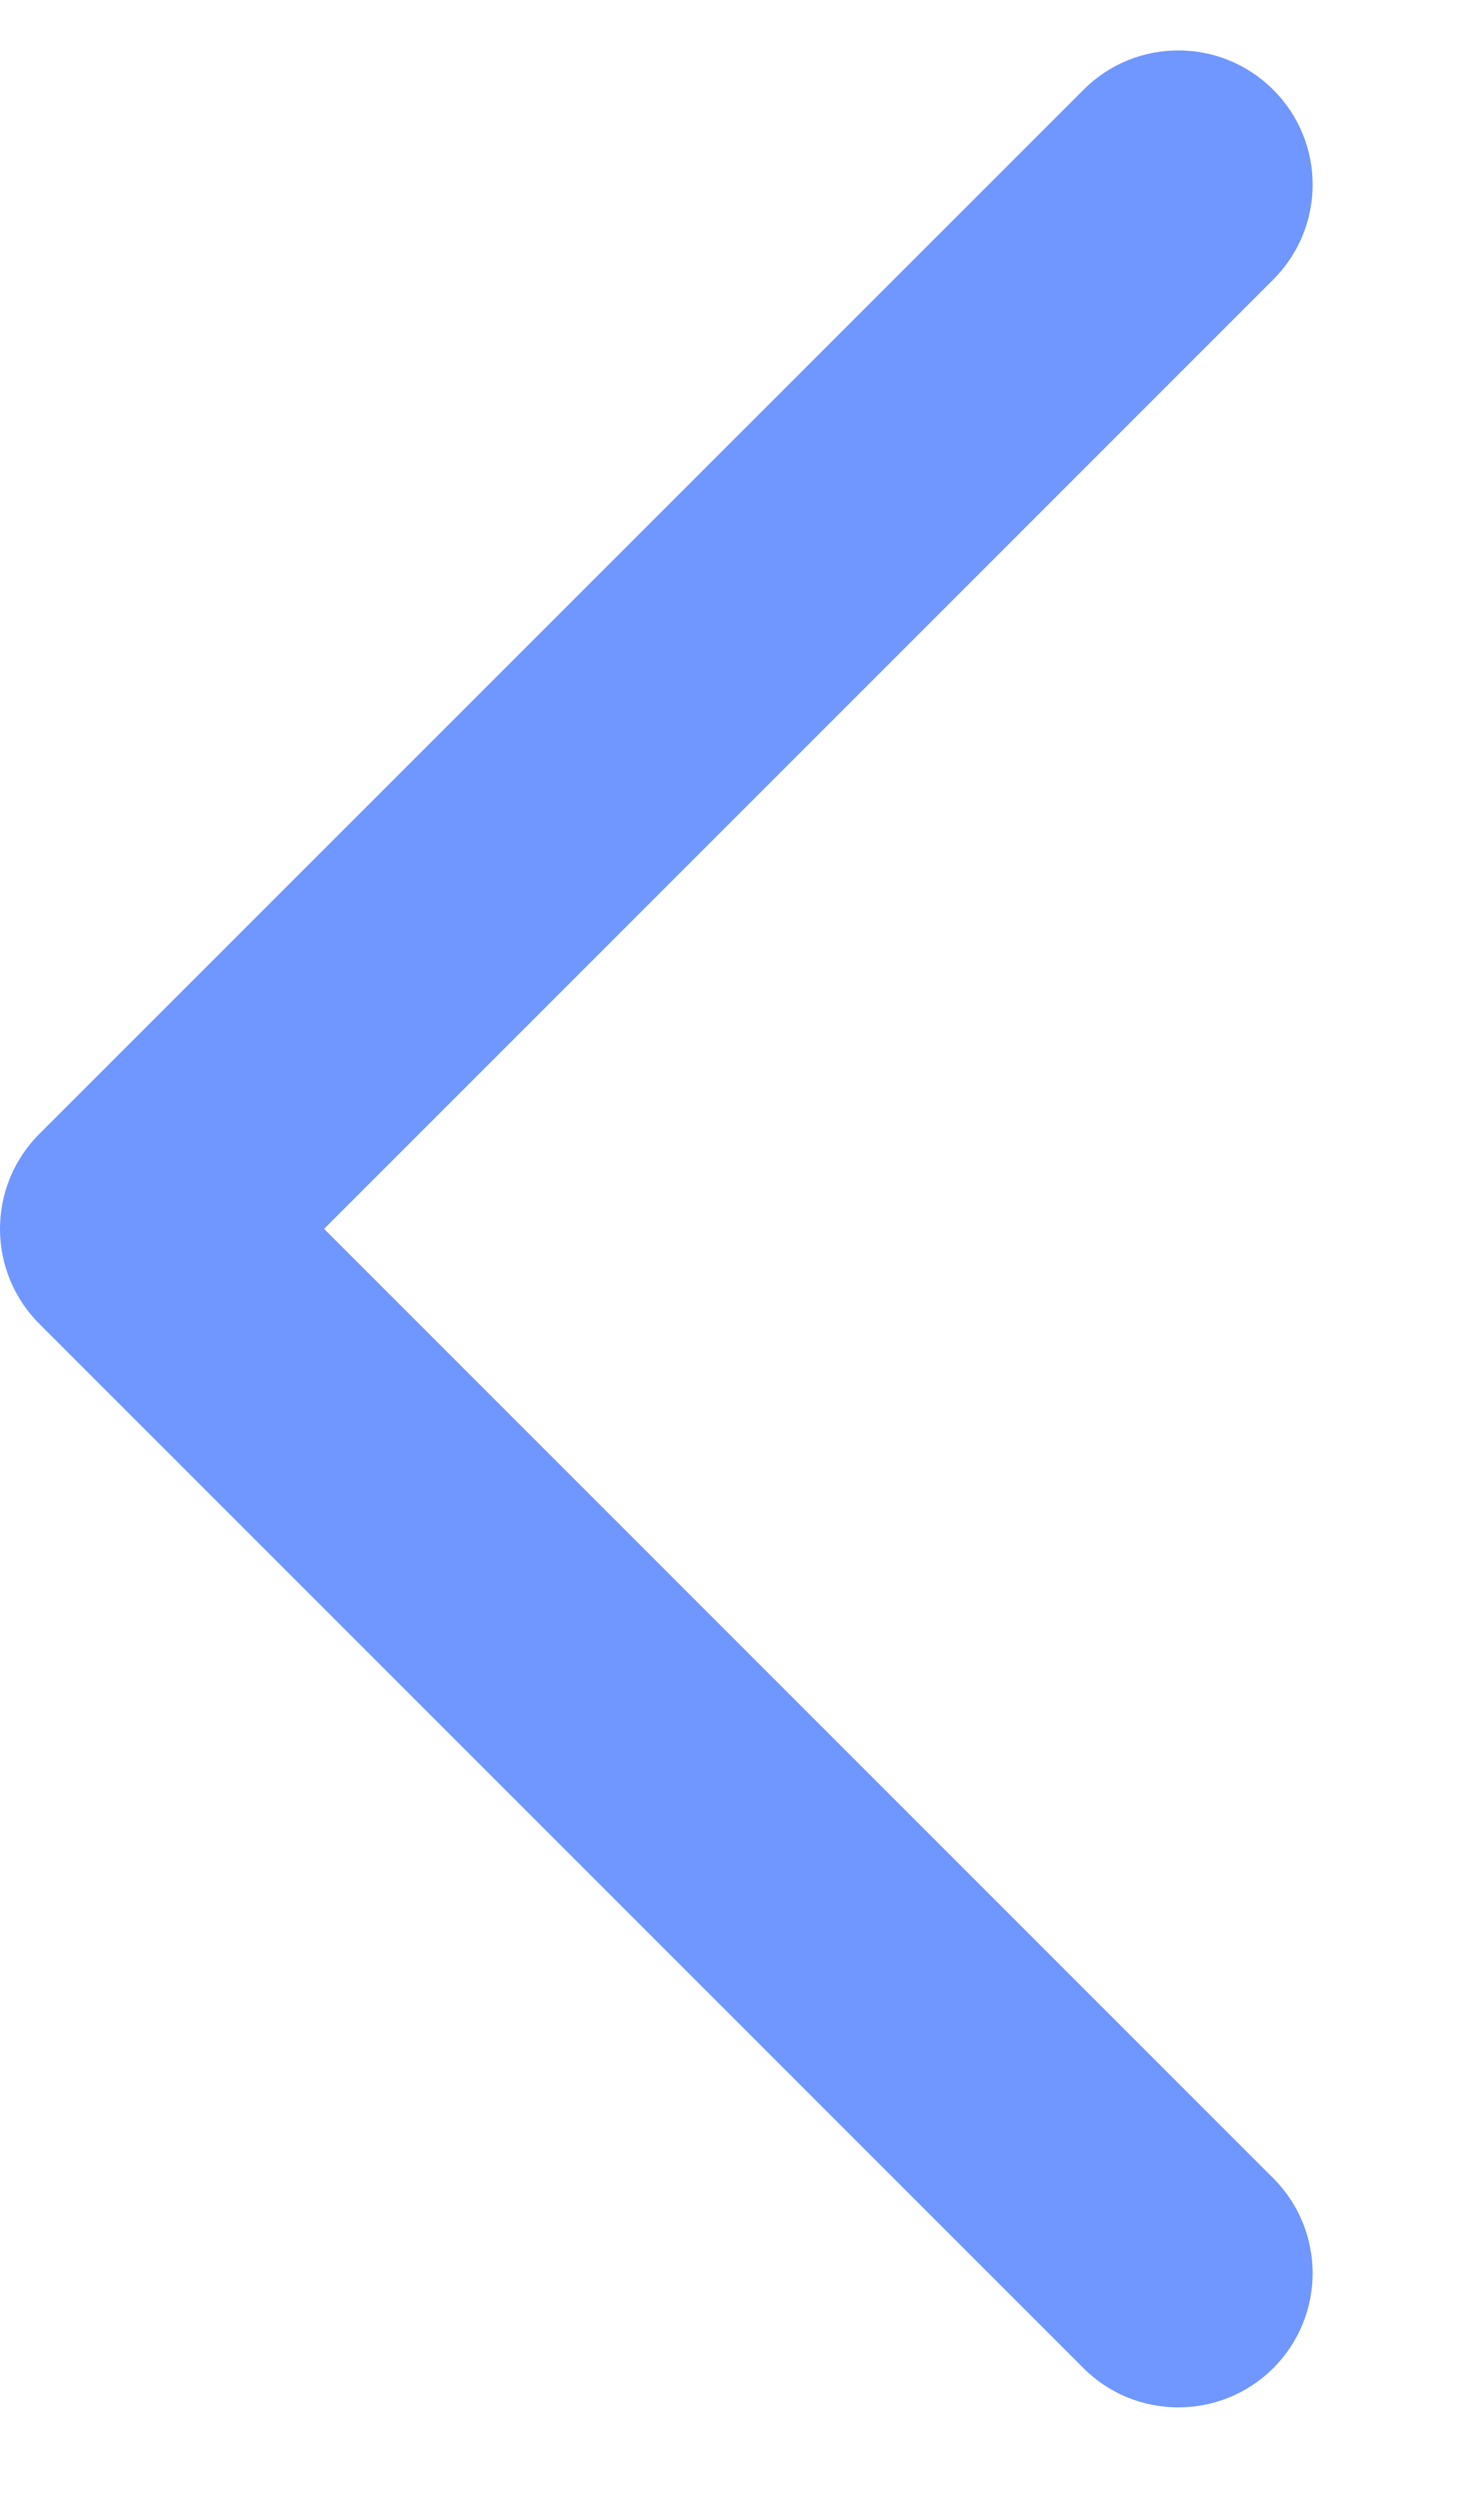 <svg width="7" height="12" viewBox="0 0 7 12" fill="none" xmlns="http://www.w3.org/2000/svg">
<path fill-rule="evenodd" clip-rule="evenodd" d="M0.192 6.358C0.191 6.357 0.19 6.356 0.189 6.355C-0.063 6.103 -0.063 5.695 0.189 5.443L5.202 0.431C5.453 0.179 5.861 0.179 6.113 0.431C6.365 0.682 6.365 1.09 6.113 1.342L1.556 5.899L6.113 10.456C6.365 10.708 6.365 11.116 6.113 11.368C5.861 11.619 5.453 11.619 5.202 11.368L0.192 6.358Z" fill="#7096FF"/>
</svg>

